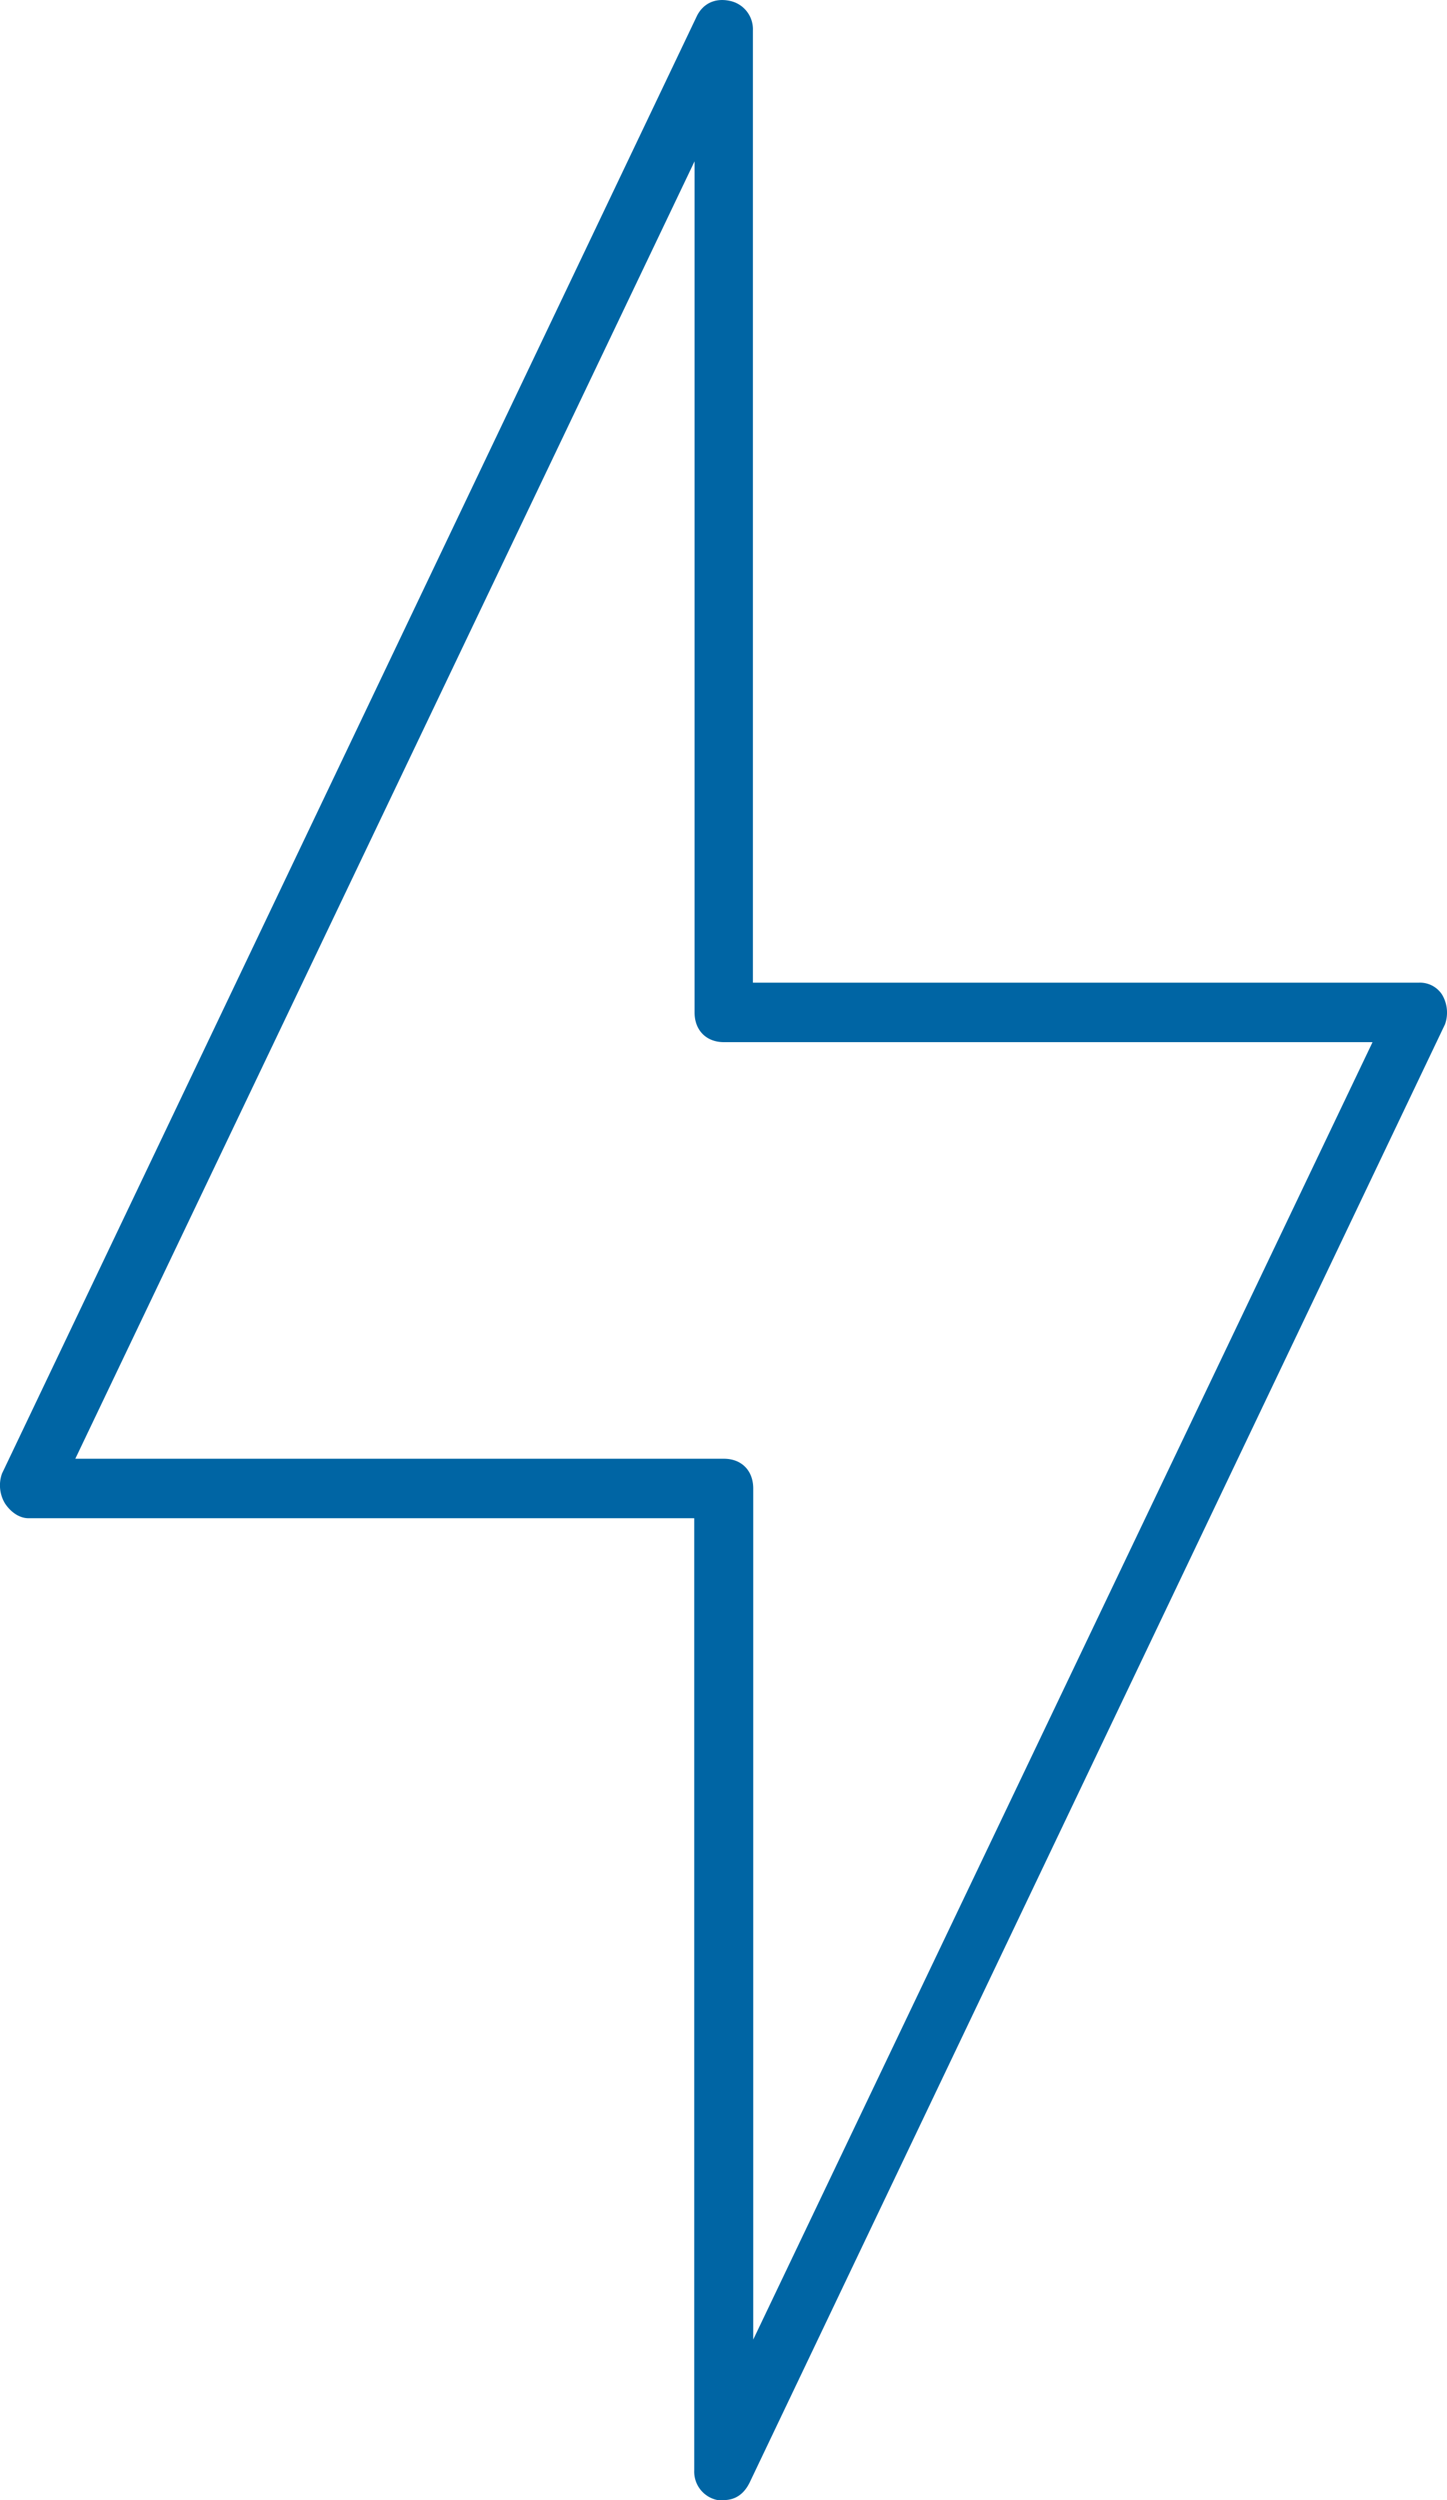<svg xmlns="http://www.w3.org/2000/svg" width="22" height="38" viewBox="0 0 22 38"><g><g><path fill="#0065a4" d="M1.145 22.172l9.415-19.72v12.936c0 .272.178.452.446.452h9.862L11.452 35.56V22.624c0-.272-.177-.452-.446-.452zM11 38c.178 0 .312-.09.4-.272l10.57-22.16a.534.534 0 0 0-.046-.452.401.401 0 0 0-.355-.18H11.447V.464a.44.44 0 0 0-.357-.452c-.223-.046-.4.046-.492.226L.03 22.398a.534.534 0 0 0 .045.452c.089.136.223.226.357.226h10.123v14.472a.44.44 0 0 0 .357.452z"/></g></g></svg>